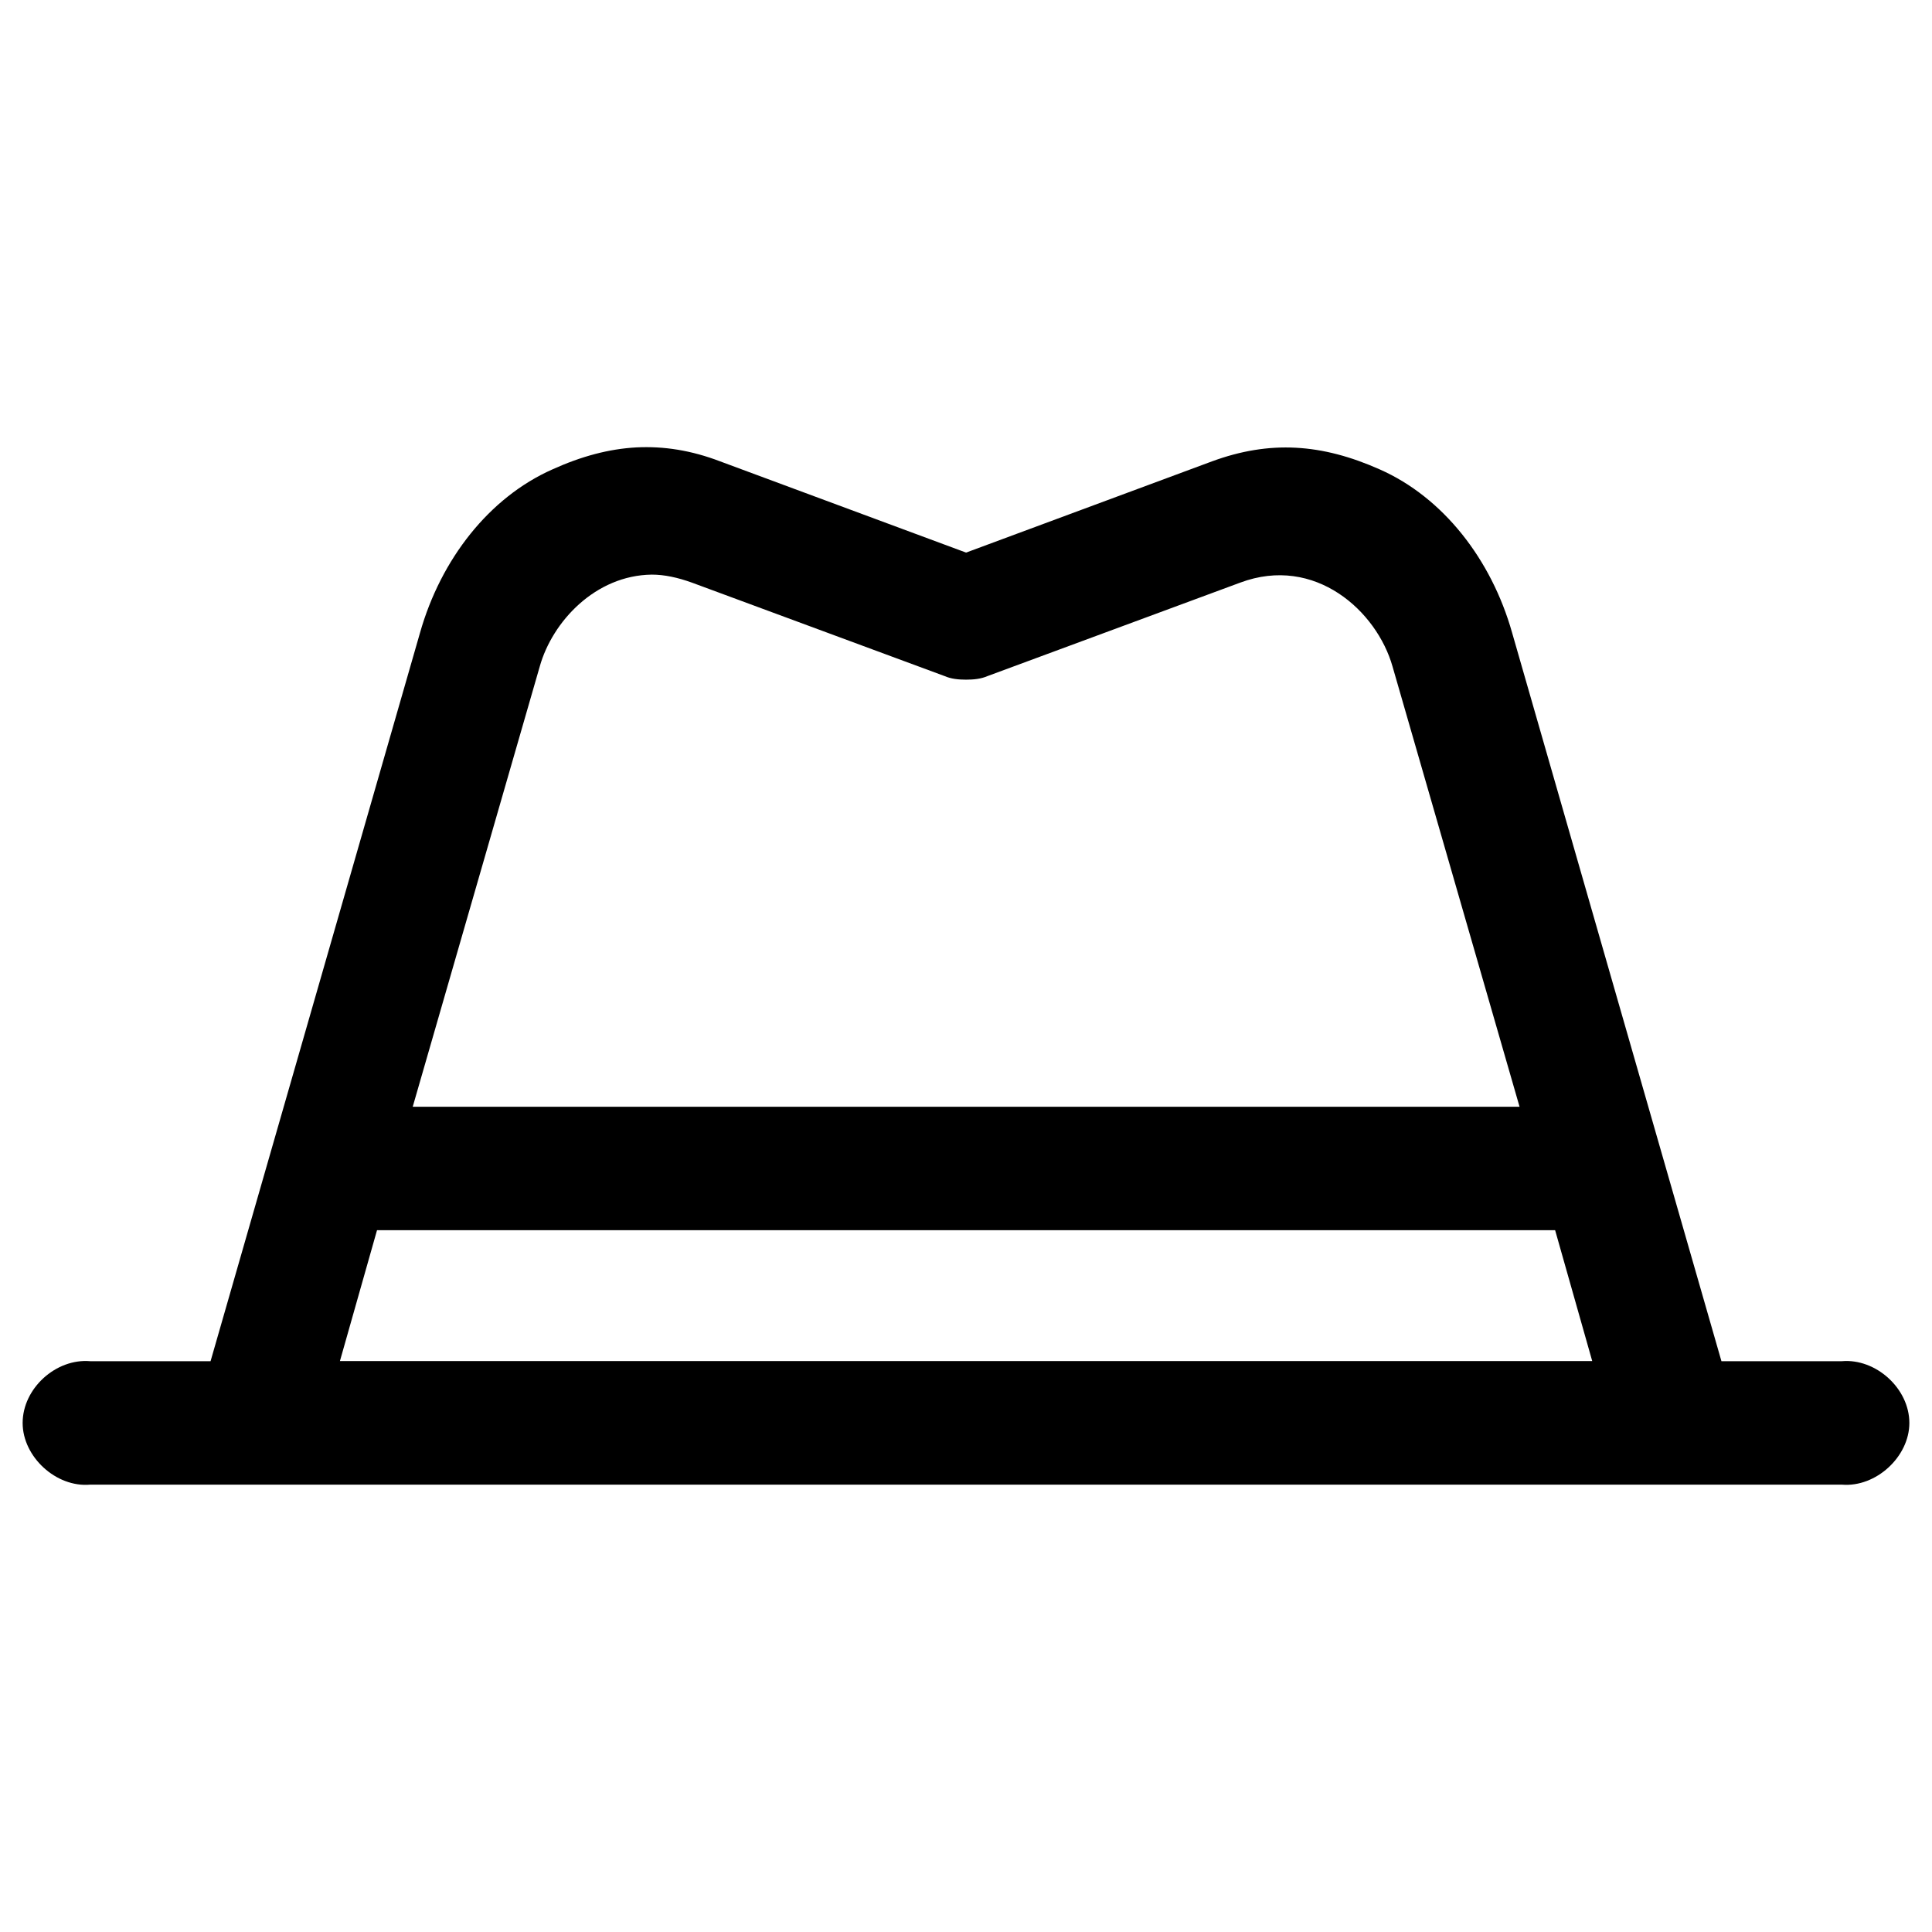 <?xml version="1.0" encoding="UTF-8"?>
<svg xmlns="http://www.w3.org/2000/svg" xmlns:xlink="http://www.w3.org/1999/xlink" width="1024pt" height="1024pt" viewBox="0 0 1024 1024" version="1.1">
<g id="surface1">
<path style=" stroke:none;fill-rule:evenodd;fill:rgb(0%,0%,0%);fill-opacity:1;" d="M 337.262 237.133 C 322.672 237.941 308.16 241.832 292.746 248.809 C 259.305 263.645 233.715 296.324 222.637 335.32 L 111.602 721.457 L 47.785 721.457 C 29.688 719.914 12 735.84 12 754.211 C 12 772.129 29.742 788.508 47.785 786.891 L 976.215 786.891 C 994.332 788.43 1012 772.055 1012 754.211 C 1012 735.914 994.258 719.914 976.215 721.457 L 912.398 721.457 L 801.438 335.32 C 790.434 296.398 764.844 263.645 731.332 248.809 C 700.598 235.141 673.09 233.242 642.355 244.543 L 512.039 292.883 L 381.719 244.543 C 366.379 238.676 351.793 236.398 337.262 237.133 Z M 345.484 304.559 C 352.148 304.559 359.266 306.102 366.754 308.809 L 500.605 358.316 C 504.113 359.859 508.074 360.234 512.039 360.234 C 516 360.234 519.961 359.859 523.473 358.316 L 657.32 308.809 C 697.066 293.973 729.793 324.02 738.07 353.258 L 805.398 586.602 L 218.75 586.602 L 286.078 353.258 C 292.746 329.453 315.555 304.918 345.484 304.559 Z M 199.828 652.035 L 824.25 652.035 L 843.906 721.379 L 180.168 721.379 Z M 199.828 652.035 "/>
</g>
</svg>
